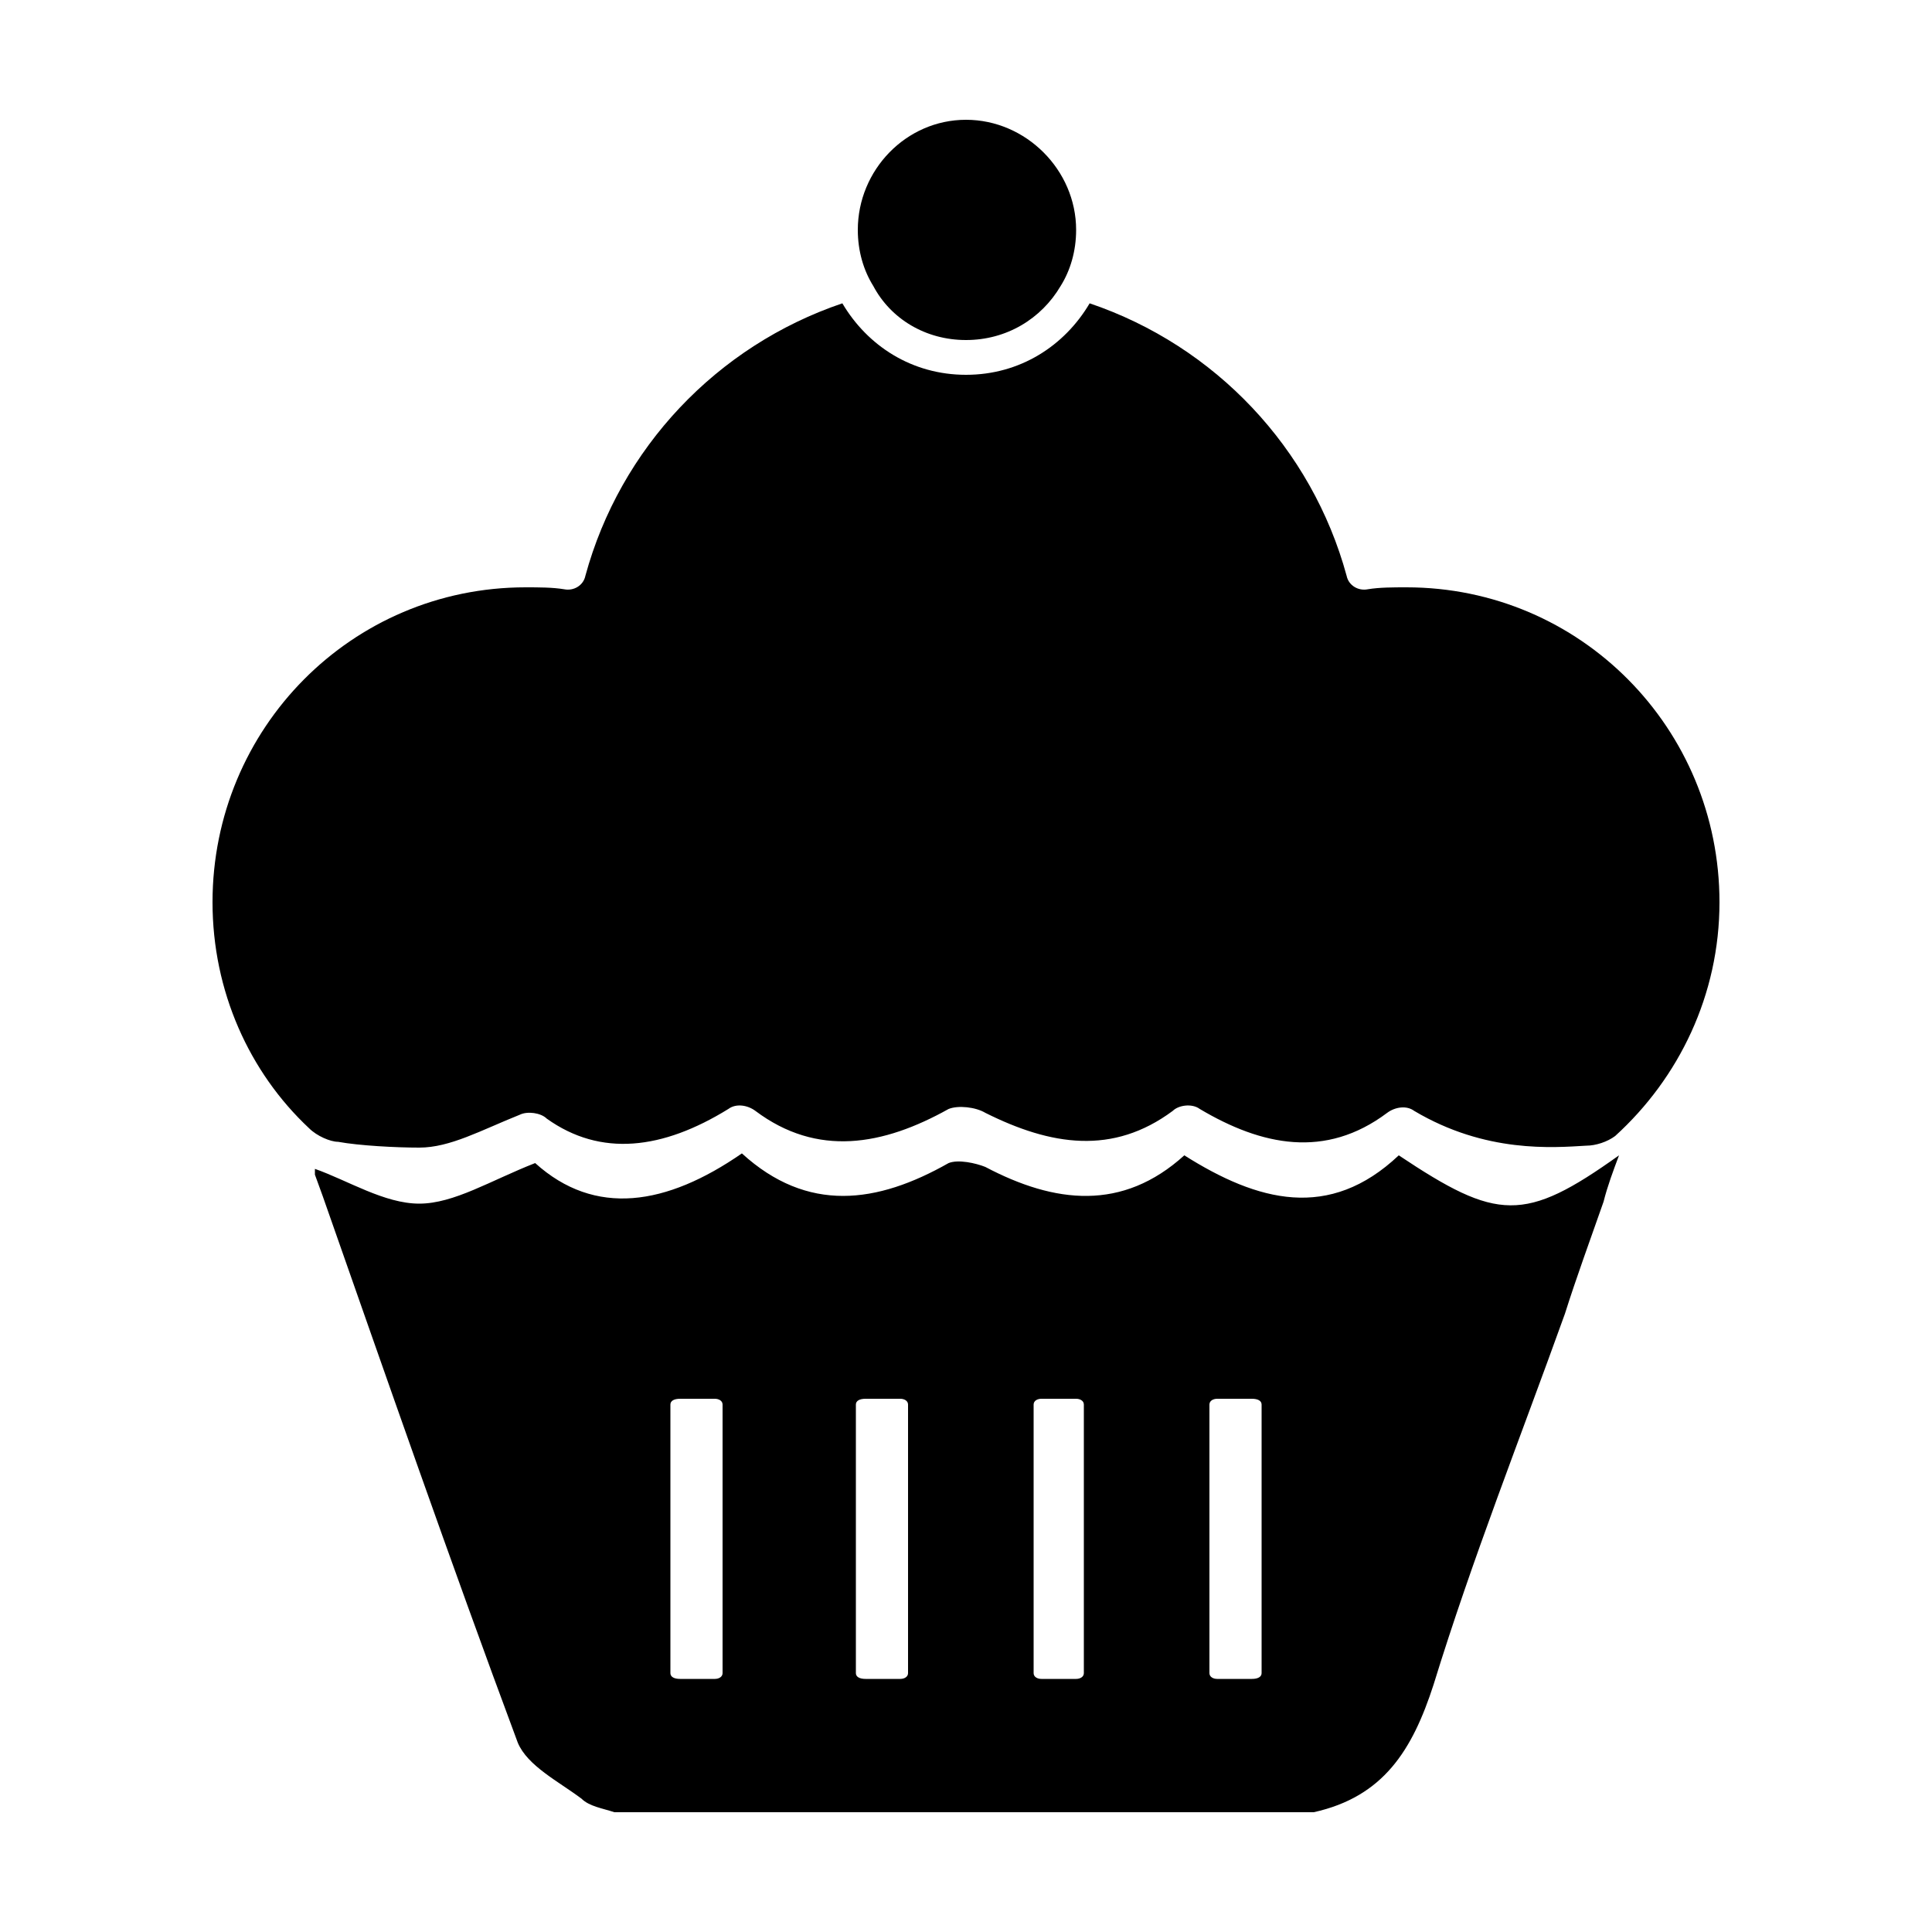 <svg width="64" height="64" viewBox="0 0 1000 1000" xmlns="http://www.w3.org/2000/svg">
    <path d="M724 598c-36 34-73 24-111 0-32 29-67 25-103 6-5-2-14-4-19-2-37 21-73 26-107-5-39 27-76 33-107 5-23 9-42 21-60 21s-37-12-54-18v3l4 11c33 94 66 189 101 283 5 12 21 20 33 29 4 4 11 5 17 7h362c36-8 51-32 62-66 20-65 45-128 68-192 6-19 13-38 20-58 2-8 5-16 8-24-49 35-63 34-114 0zM374 866c0 2-2 3-4 3h-18c-3 0-5-1-5-3V727c0-2 2-3 5-3h18c2 0 4 1 4 3v139zm96 0c0 2-2 3-4 3h-18c-3 0-5-1-5-3V727c0-2 2-3 5-3h18c2 0 4 1 4 3v139zm91 0c0 2-2 3-4 3h-18c-2 0-4-1-4-3V727c0-2 2-3 4-3h18c2 0 4 1 4 3v139zm92 0c0 2-2 3-5 3h-18c-2 0-4-1-4-3V727c0-2 2-3 4-3h18c3 0 5 1 5 3v139zm75-562c-7 0-14 0-20 1-5 1-10-2-11-7-18-66-68-119-133-141-13 22-36 37-64 37s-51-15-64-37c-65 22-115 75-133 141-1 5-6 8-11 7-6-1-13-1-20-1-90 0-162 73-162 163 0 46 19 88 50 117 4 4 11 7 15 7 11 2 30 3 42 3 16 0 32-9 52-17 4-2 11-1 14 2 28 20 60 16 94-5 4-3 10-2 14 1 32 24 66 18 100-1 5-2 14-1 19 2 34 17 66 22 97-1 3-3 10-4 14-1 32 19 65 26 97 2 4-3 10-4 14-1 37 22 72 19 89 18 5 0 11-2 15-5 33-30 54-73 54-121 0-90-72-163-162-163zM500 176c21 0 39-11 49-28 5-8 8-18 8-29 0-31-26-57-57-57s-56 26-56 57c0 11 3 21 8 29 9 17 27 28 48 28z"/>
</svg>